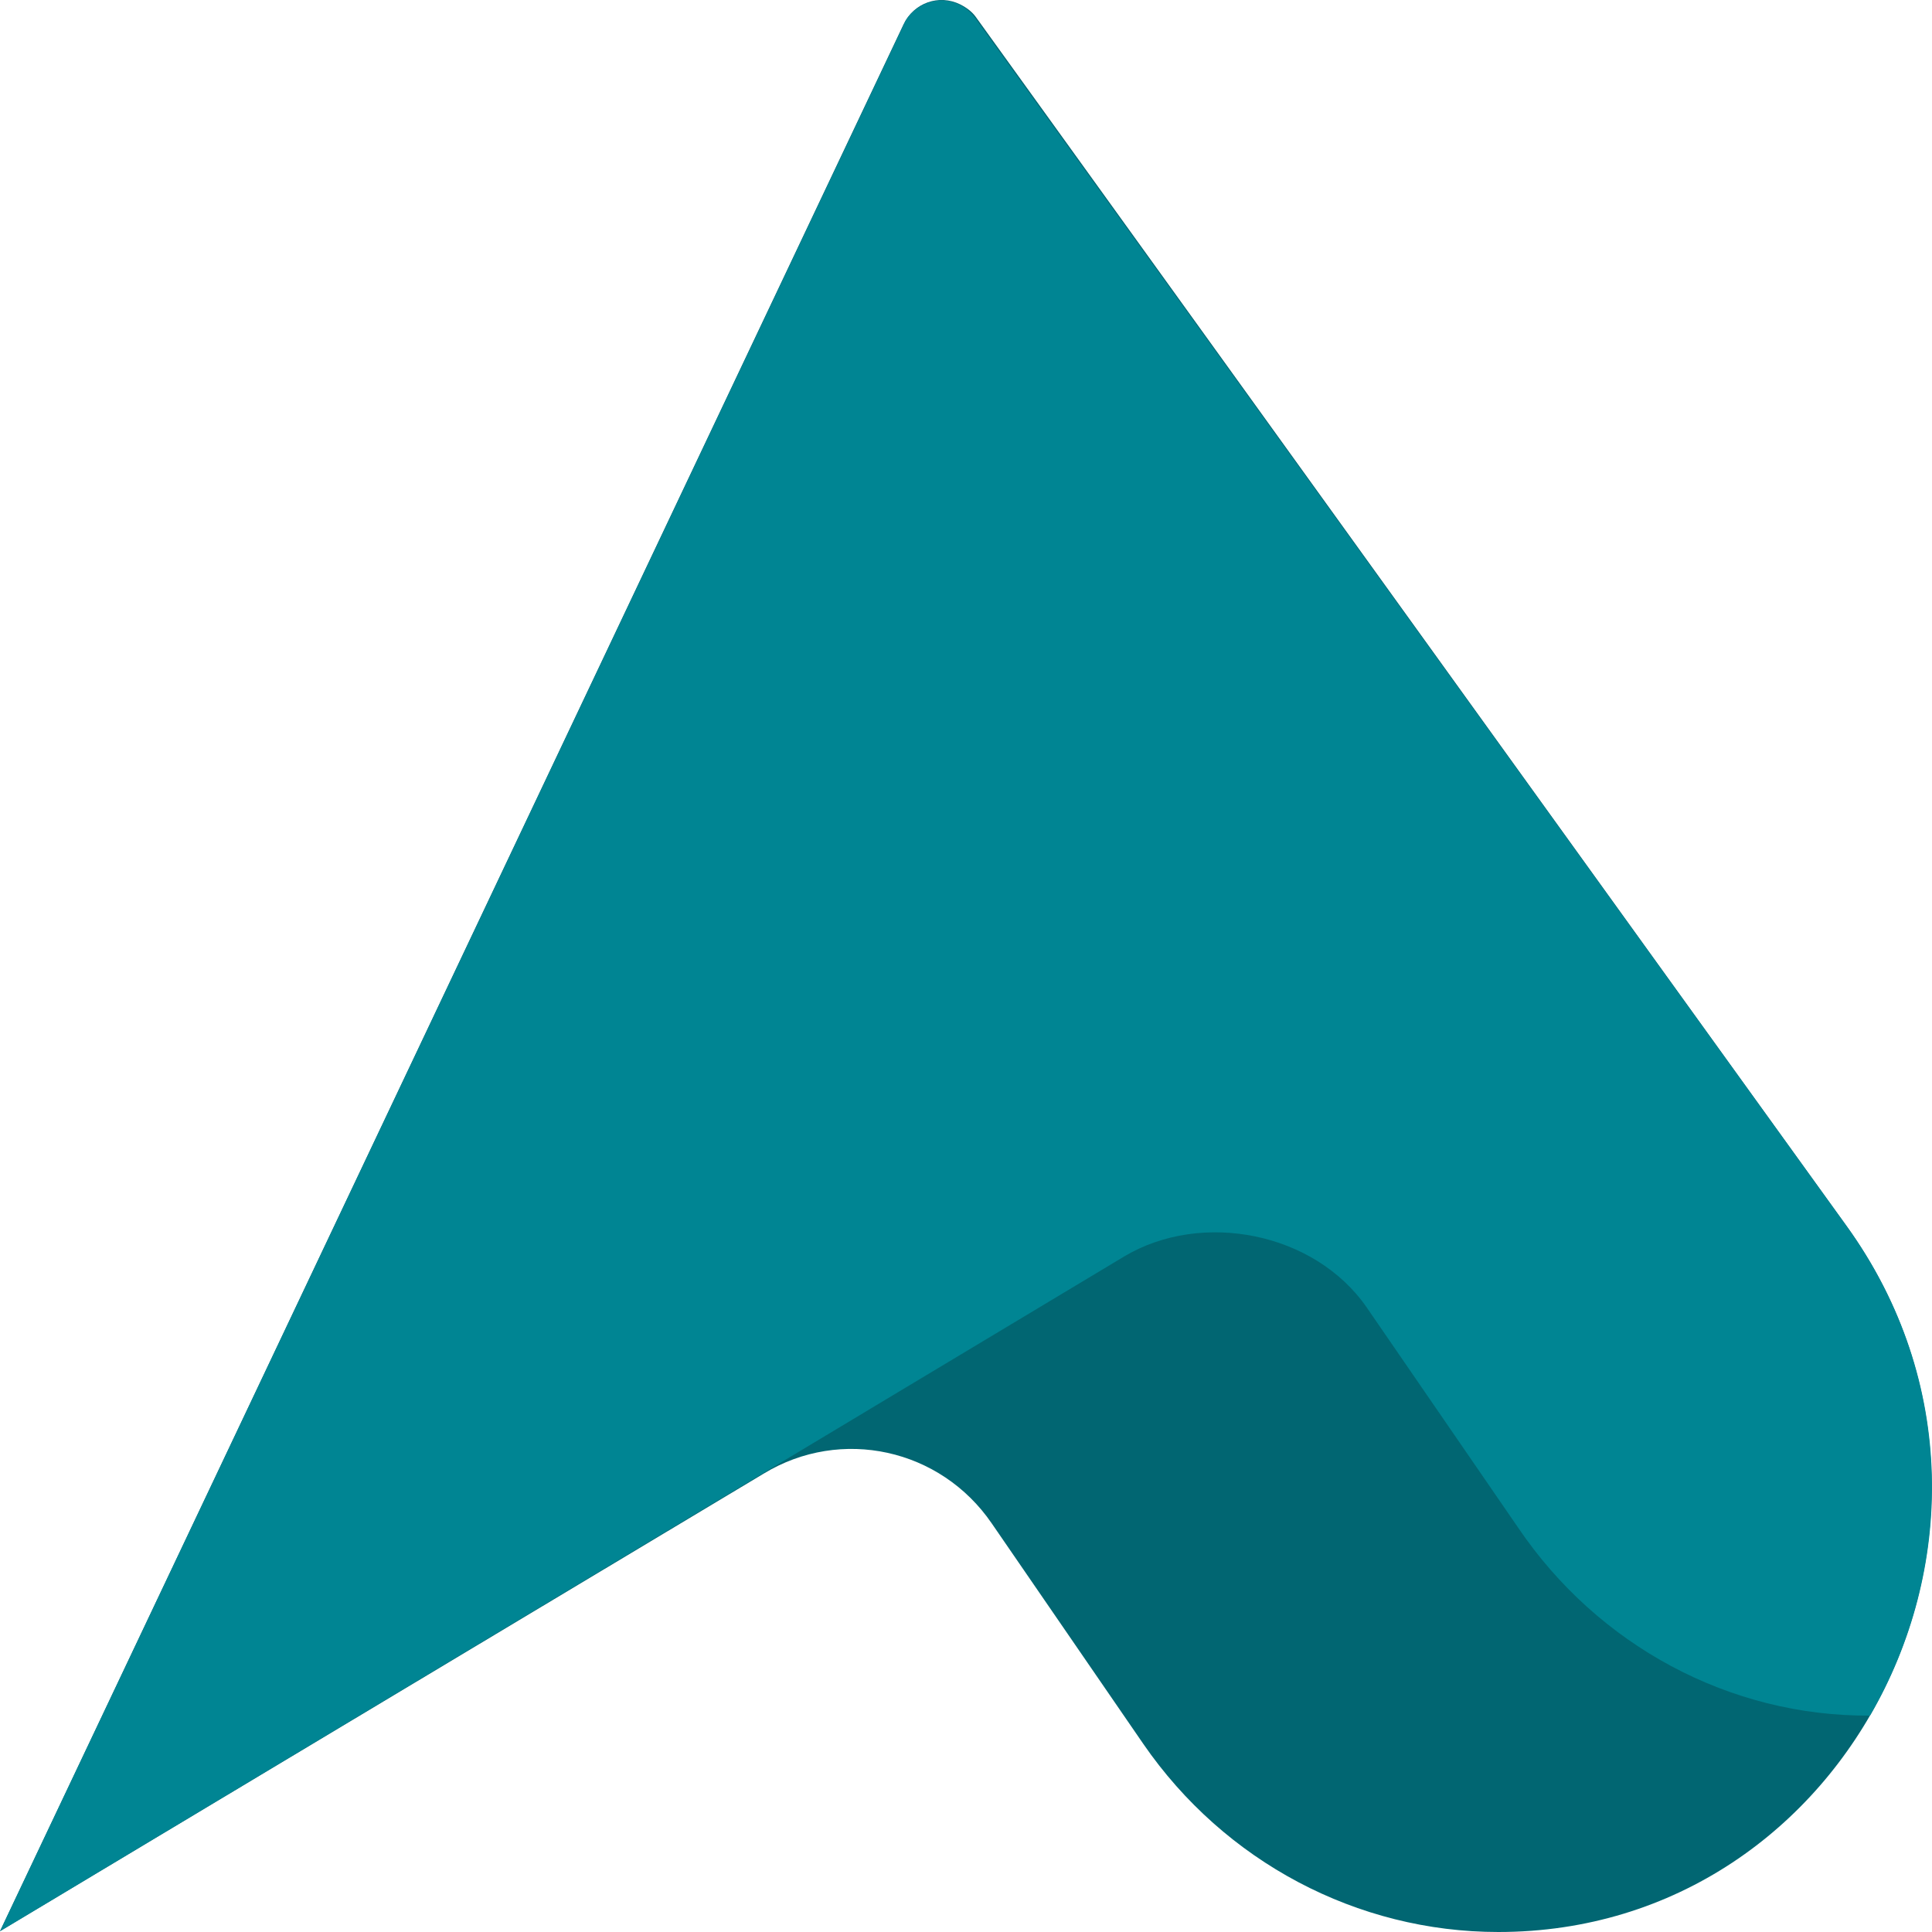 <svg width="24" height="24" viewBox="0 0 24 24" fill="none" xmlns="http://www.w3.org/2000/svg">
<g id="Group 25427">
<path id="Vector" d="M0 23.99L11.223 0.305C11.35 0.035 11.664 -0.076 11.929 0.055C12.007 0.095 12.076 0.145 12.125 0.215L22.936 15.226C25.553 18.856 23.024 24 18.613 24C16.859 24 15.212 23.128 14.203 21.664L12.321 18.926C11.684 17.994 10.448 17.723 9.488 18.305L0 23.99Z" fill="#016672"/>
<path id="Vector_2" d="M22.936 15.226L12.115 0.225C11.938 -0.016 11.615 -0.066 11.38 0.115C11.311 0.165 11.252 0.235 11.223 0.315L0 23.99L13.967 15.607C14.928 15.035 16.329 15.306 16.976 16.239L18.858 18.976C19.848 20.44 21.485 21.323 23.23 21.312C24.269 19.528 24.337 17.161 22.936 15.226Z" fill="#008593"/>
</g>
</svg>
